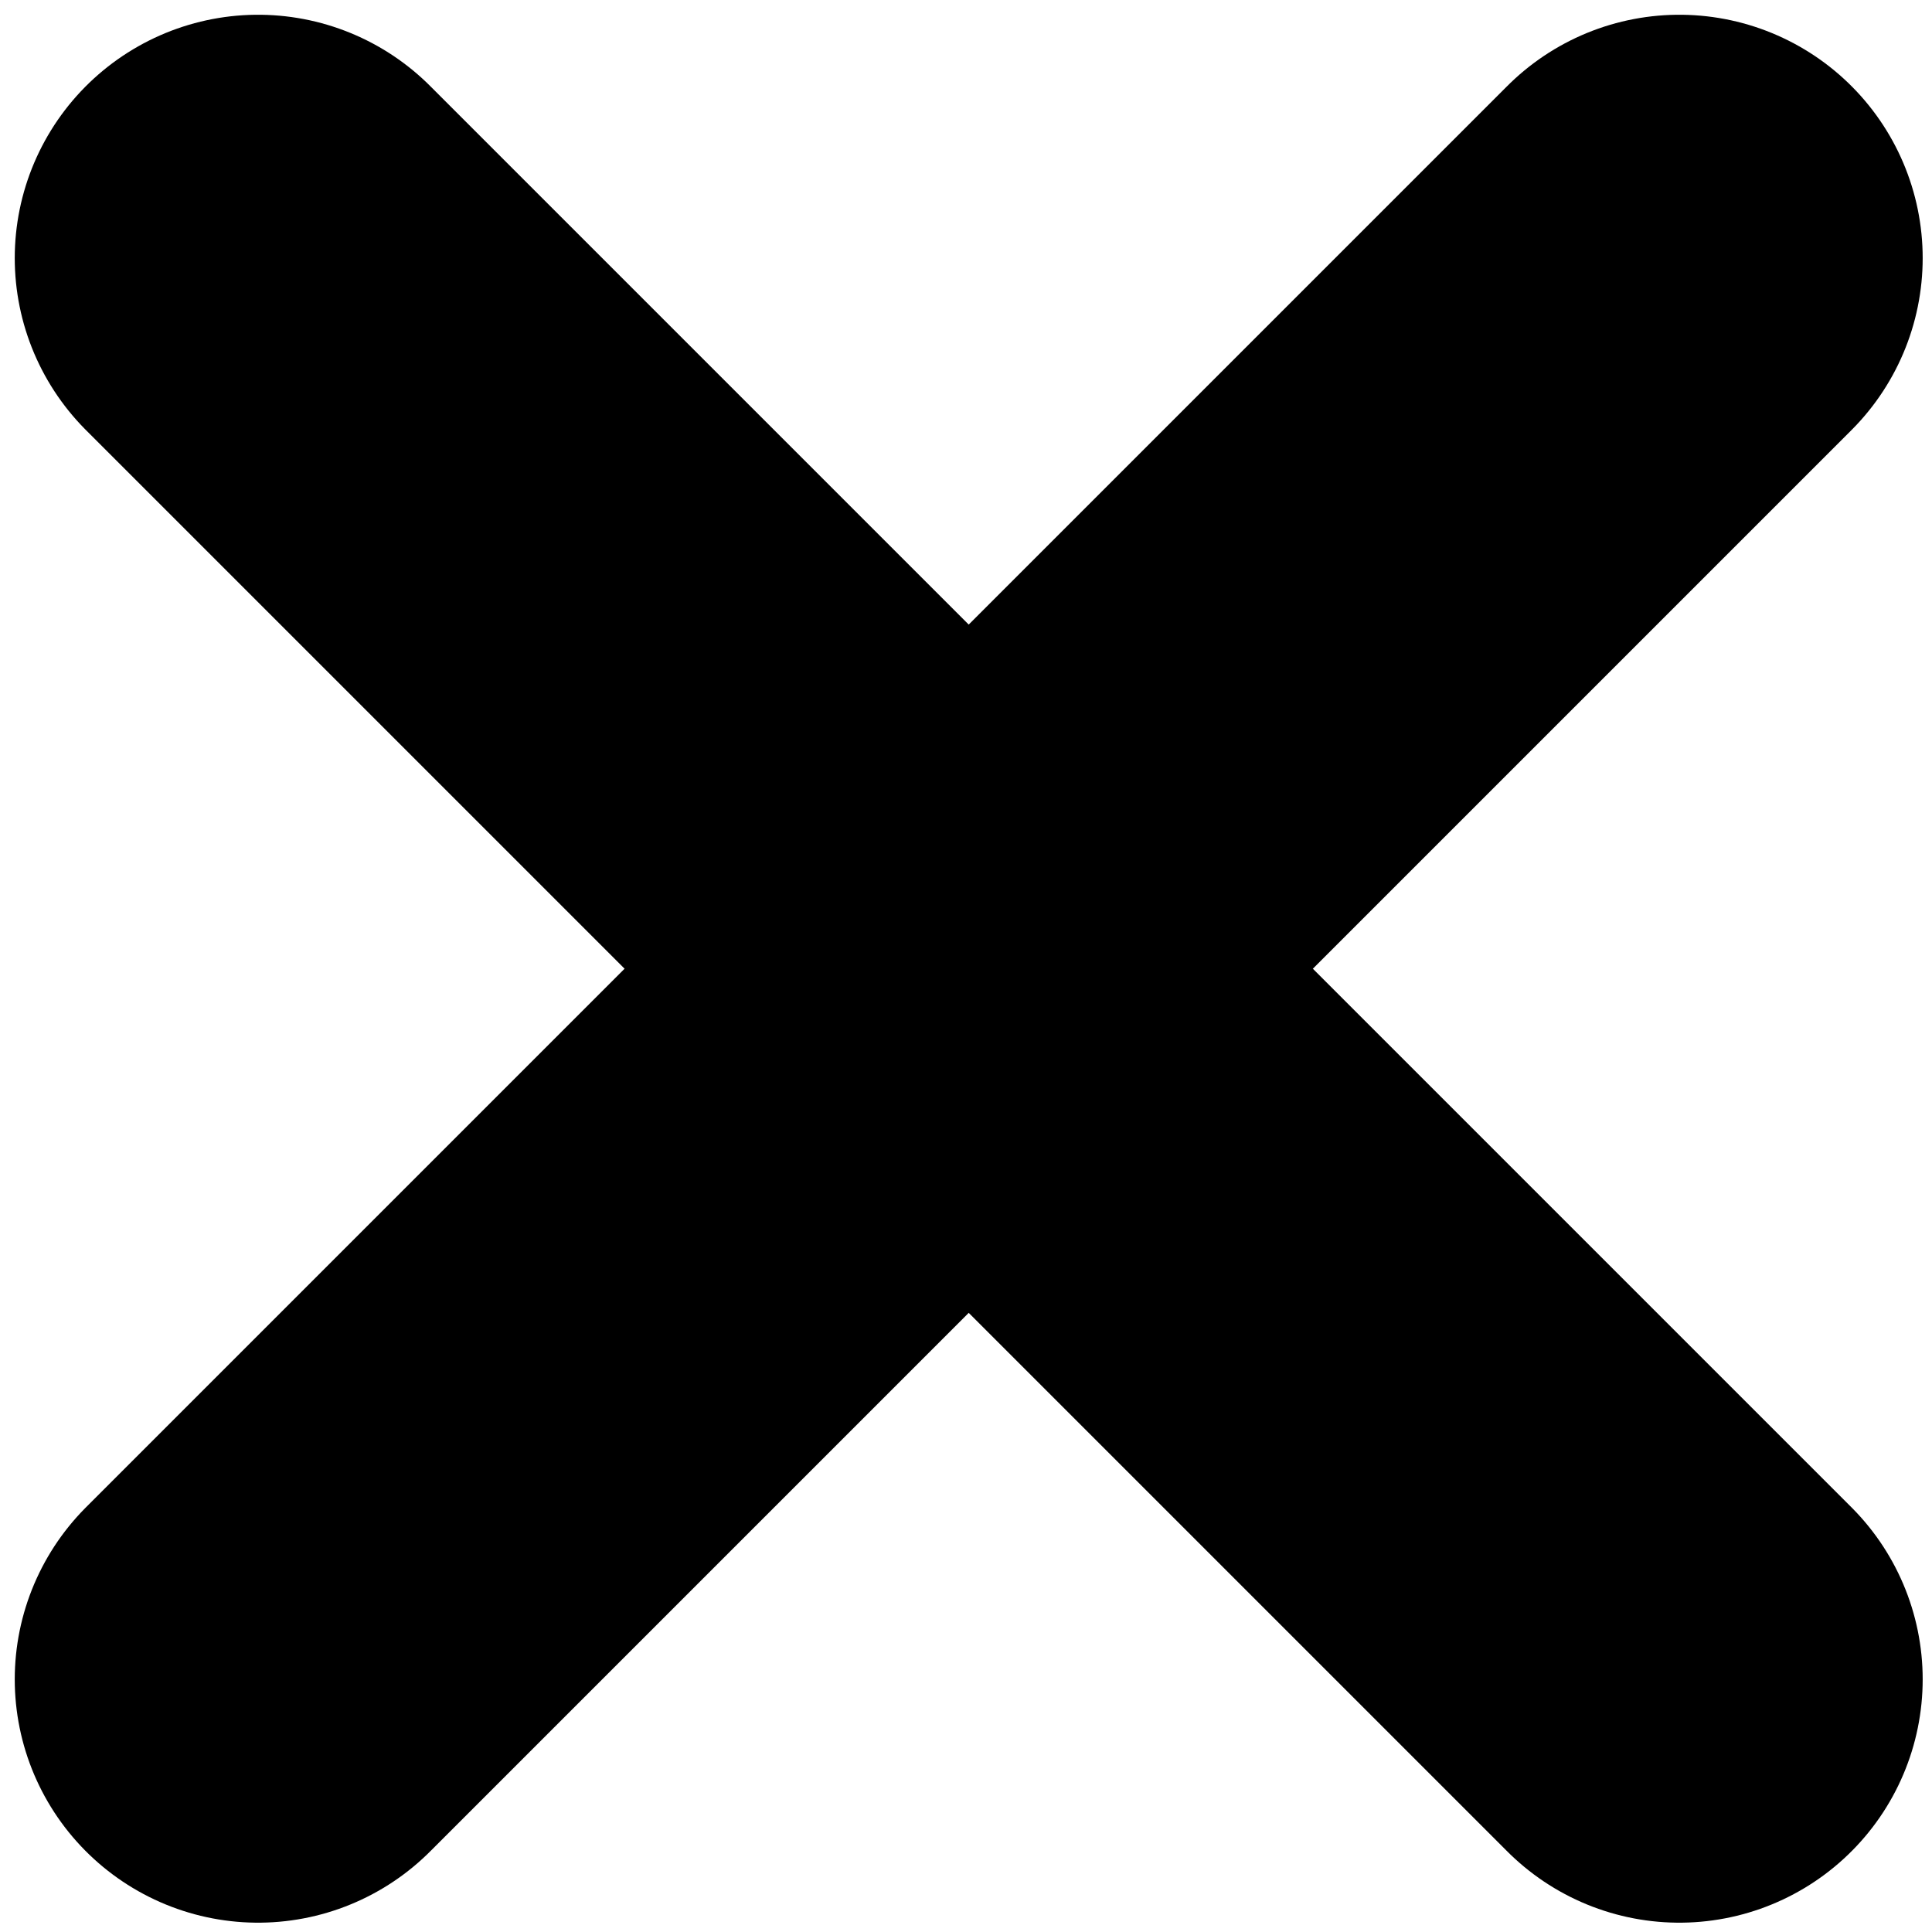 <svg width="131" height="131" xmlns="http://www.w3.org/2000/svg" xmlns:xlink="http://www.w3.org/1999/xlink" overflow="hidden"><rect width="100%" height="100%" fill="#808080" stroke="none"/><defs><clipPath id="clip0"><path d="M0 0 131 0 131 131 0 131Z" fill-rule="evenodd" clip-rule="evenodd"/></clipPath></defs><g clip-path="url(#clip0)"><rect x="0" y="0" width="131" height="131" fill="#FFFFFF"/><path d="M17.5 17.5 113.868 113.868" stroke="#000000" stroke-width="33" stroke-linecap="round" stroke-miterlimit="8" fill="none" fill-rule="evenodd"/><path d="M0 0 96.368 96.368" stroke="#000000" stroke-width="33" stroke-linecap="round" stroke-miterlimit="8" fill="none" fill-rule="evenodd" transform="matrix(-1 -8.74228e-08 -8.74228e-08 1 113.868 17.5)"/></g></svg>